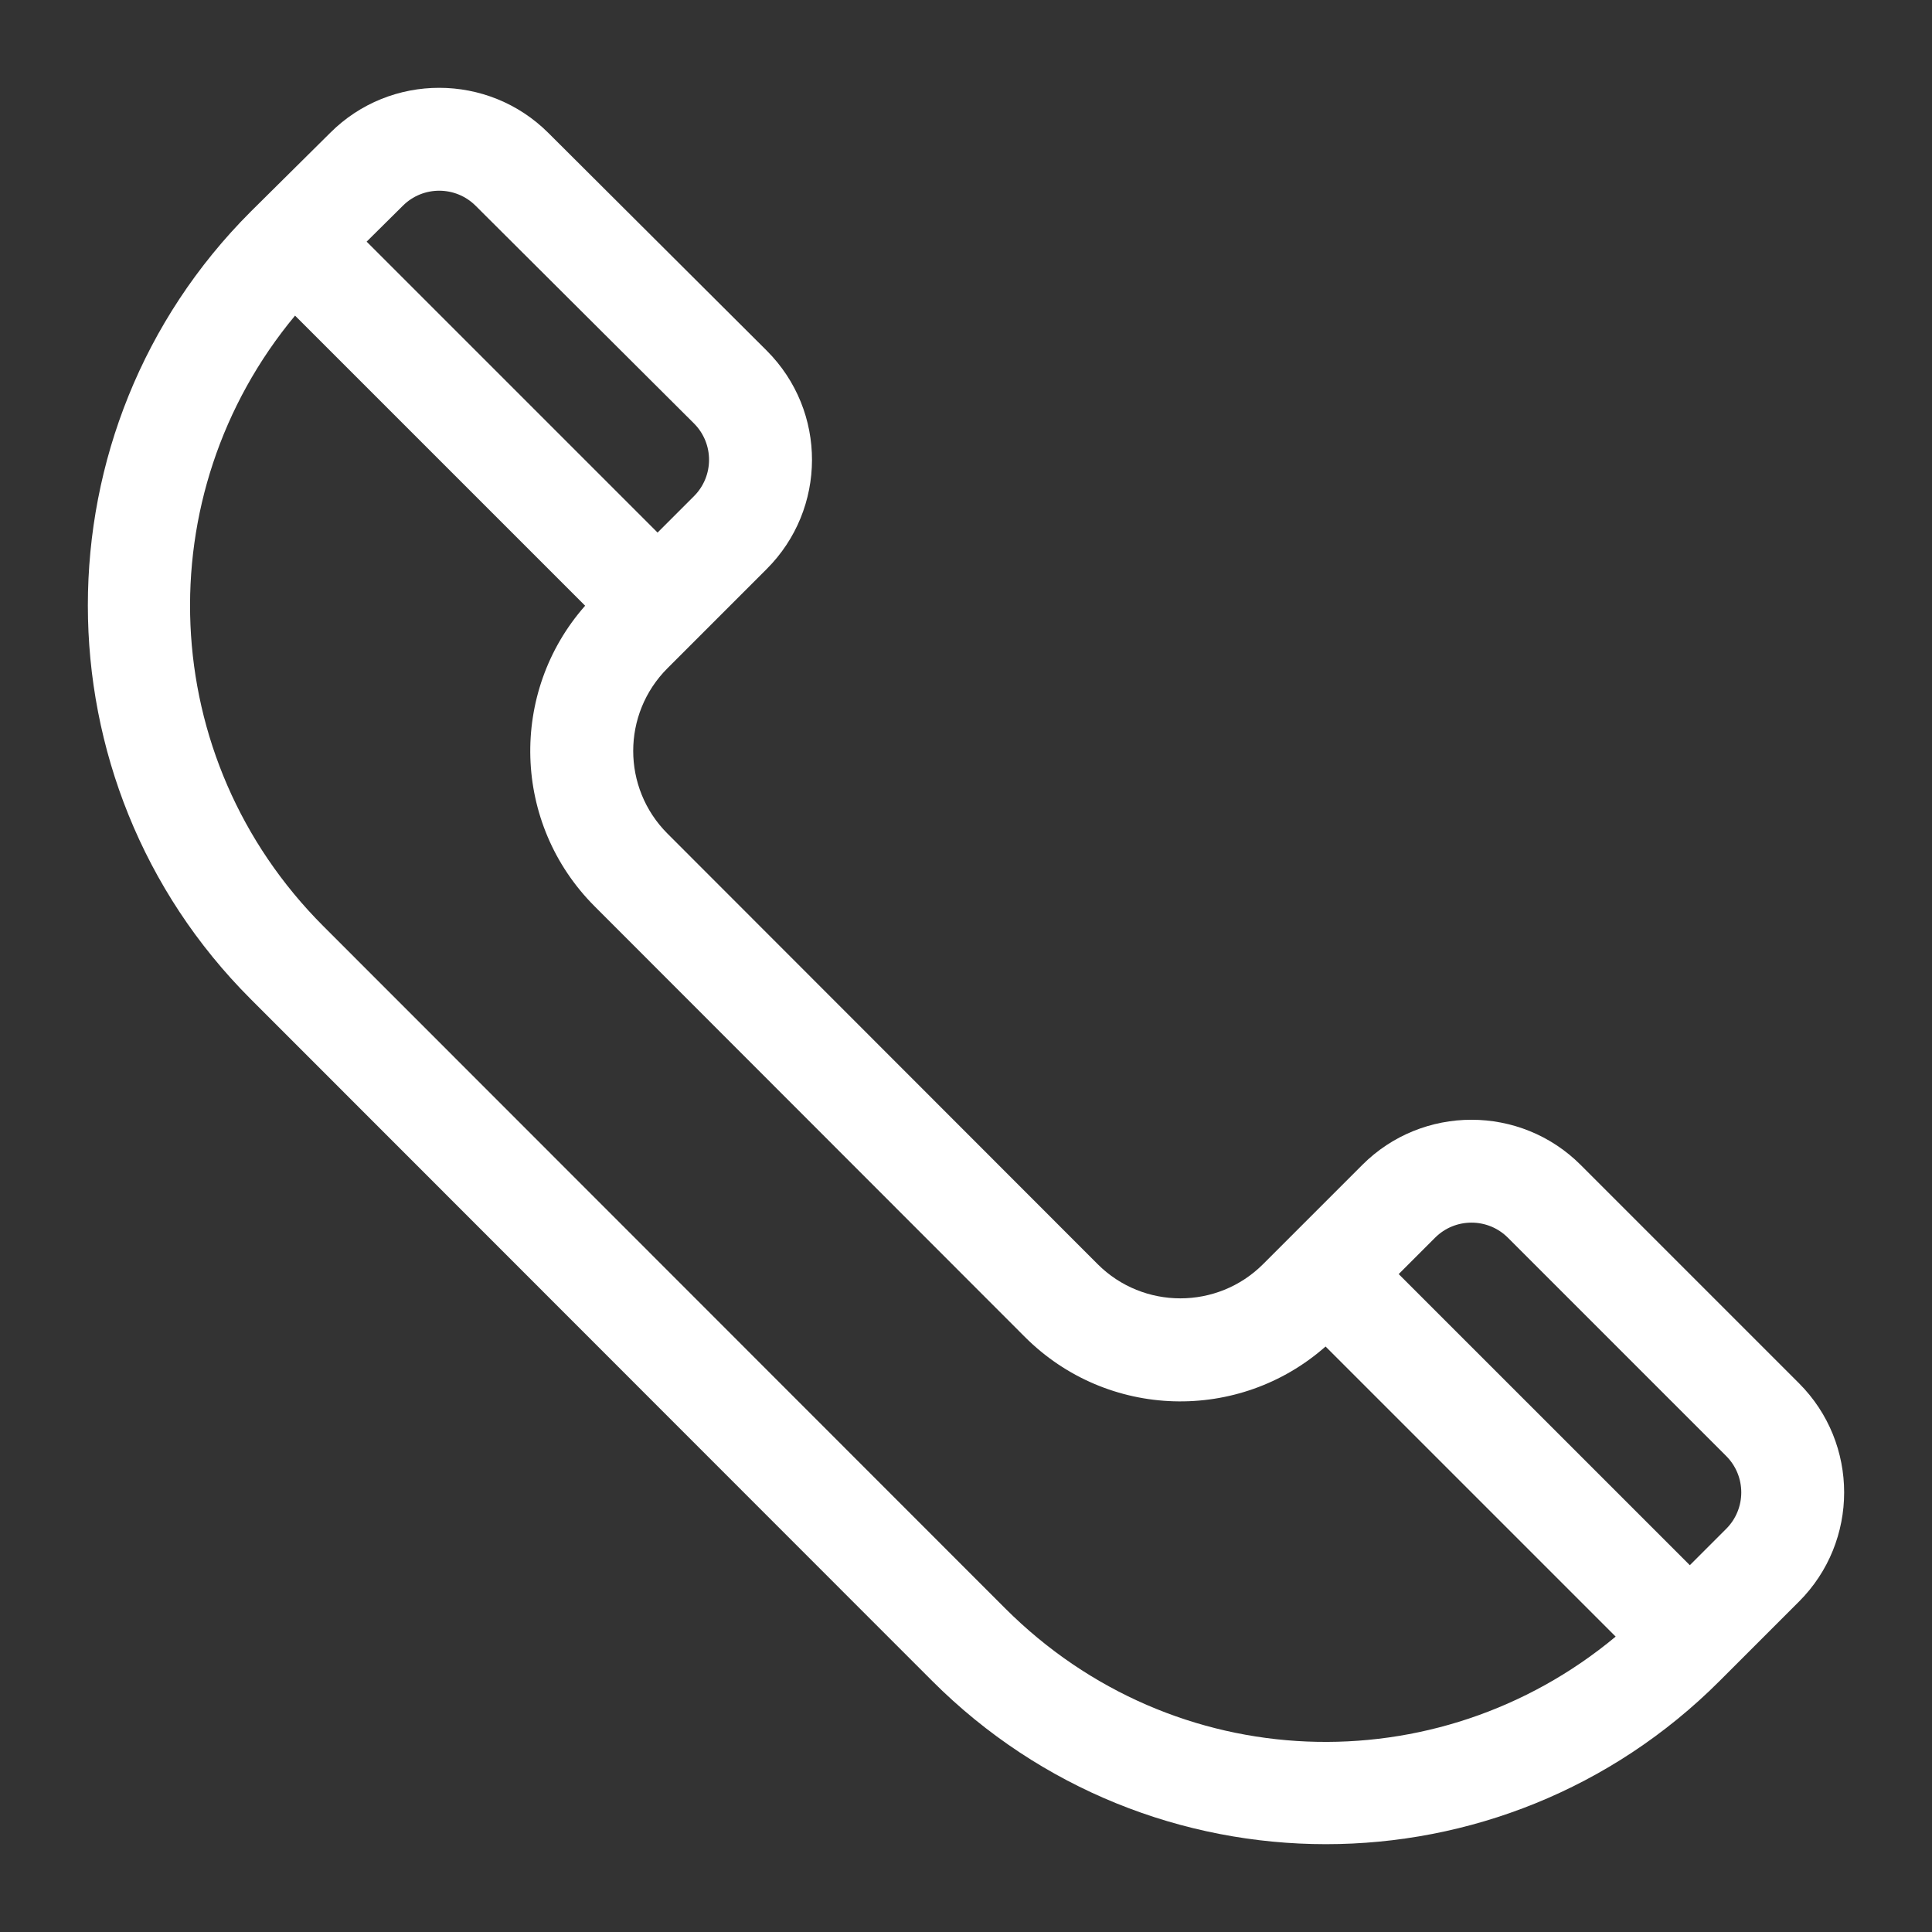 <!-- Generated by IcoMoon.io -->
<svg version="1.1" xmlns="http://www.w3.org/2000/svg" width="1024" height="1024" viewBox="0 0 1024 1024">
<rect x="0" y="0" width="1024" height="1024" fill="#333333" stroke="none"/>
<title></title>
<g id="icomoon-ignore">
</g>
<path d="M953.502 733.151l-115.724-115.726c-31.905-31.903-83.822-31.903-115.725 0l-52.602 52.602c-24.171 24.171-63.502 24.164-87.664 0.009l-228.001-228.195c-24.227-24.227-24.231-63.44 0-87.67 8.473-8.473 32.802-32.802 52.602-52.602 31.765-31.764 32.209-83.518-0.031-115.755l-115.694-115.33c-31.906-31.904-83.821-31.904-115.64-0.084-23.812 23.604-31.492 31.218-42.167 41.802-115.055 115.053-115.055 302.258-0.006 417.307l361.259 361.447c115.324 115.326 301.979 115.335 417.307 0l42.086-42.082c31.912-31.905 31.912-83.818 0-115.723zM213.513 109.058c10.635-10.635 27.937-10.636 38.606 0.029l115.695 115.331c10.66 10.66 10.66 27.912 0 38.575l-19.289 19.287-154.2-154.2 19.189-19.022zM532.69 852.387l-361.261-361.451c-89.014-89.014-93.907-228.788-15.047-323.647l153.754 153.753c-40.401 45.798-38.717 115.585 5.067 159.369l227.993 228.184c0.002 0.002 0.006 0.006 0.007 0.007 43.737 43.738 113.521 45.531 159.375 5.076l153.756 153.756c-94.558 78.723-234.017 74.58-323.645-15.047zM914.934 810.3l-19.288 19.288-154.305-154.301 19.286-19.288c10.637-10.635 27.94-10.637 38.577 0l115.721 115.725c10.64 10.637 10.64 27.942 0.009 38.575z" fill="#fff"></path>
</svg>
